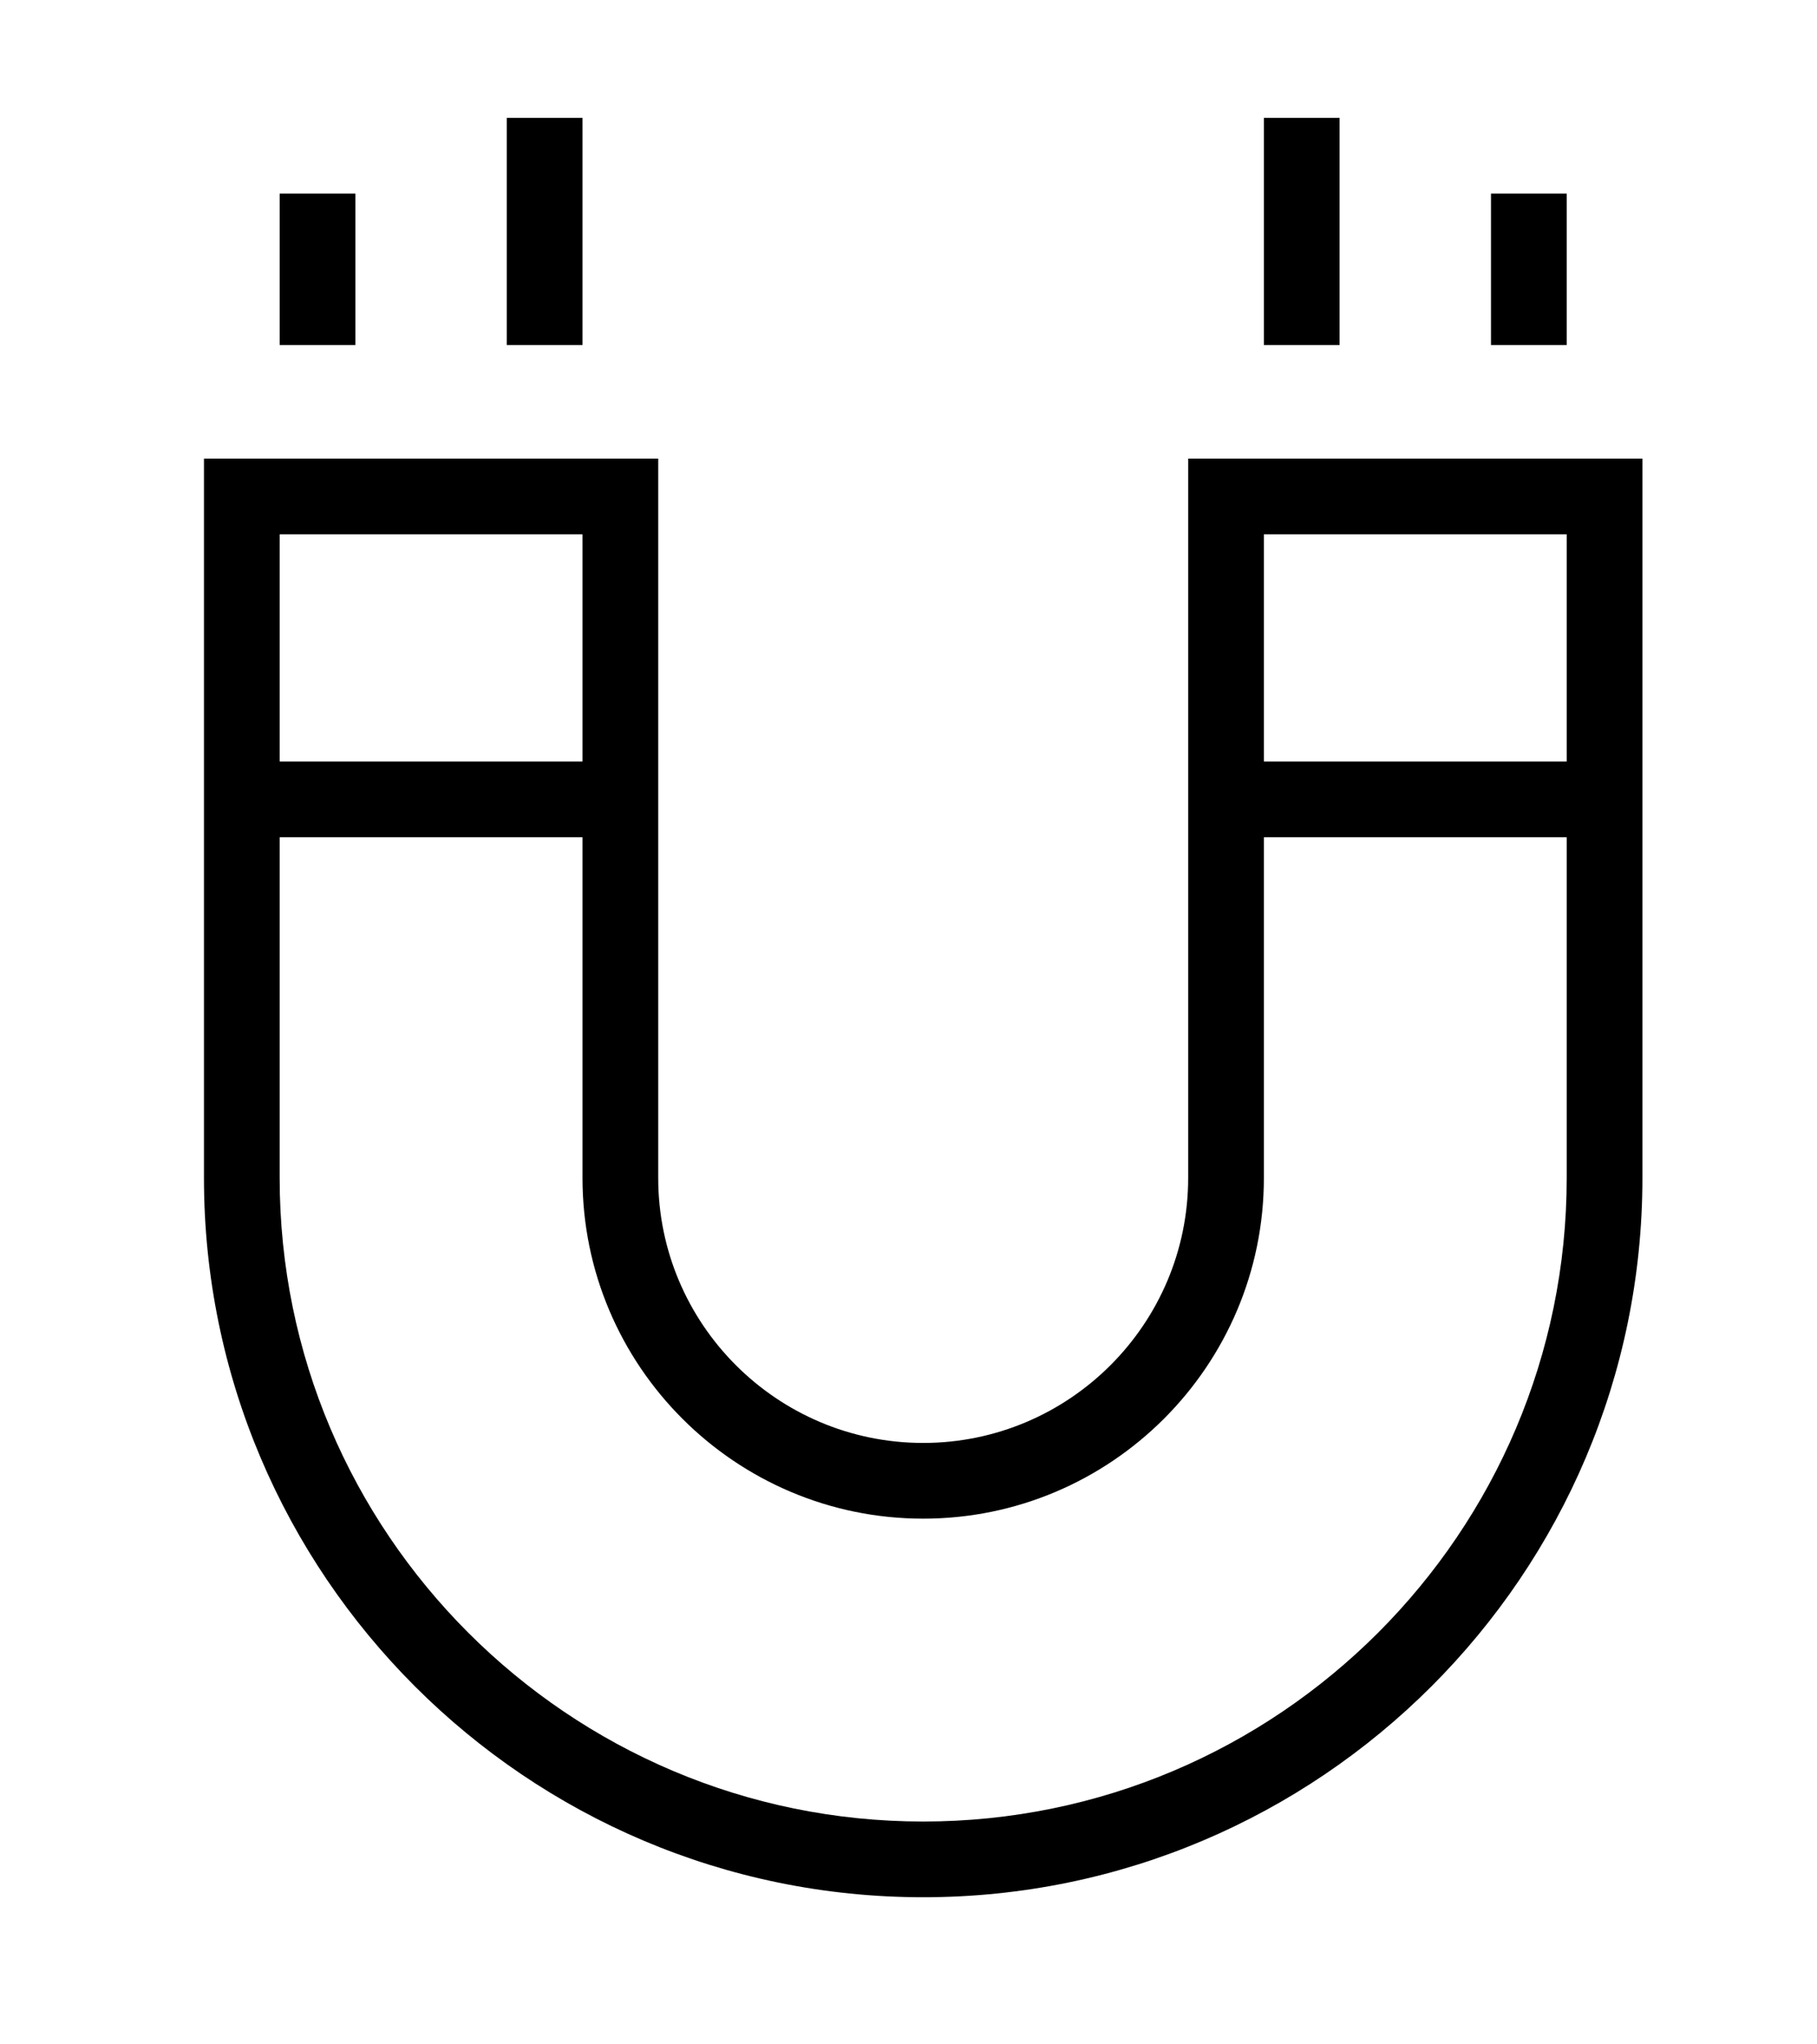 <?xml version="1.0" encoding="UTF-8" standalone="no"?>
<svg
   xmlns:dc="http://purl.org/dc/elements/1.1/"
   xmlns:cc="http://creativecommons.org/ns#"
   xmlns:rdf="http://www.w3.org/1999/02/22-rdf-syntax-ns#"
   xmlns:svg="http://www.w3.org/2000/svg"
   xmlns="http://www.w3.org/2000/svg"
   xmlns:sodipodi="http://sodipodi.sourceforge.net/DTD/sodipodi-0.dtd"
   xmlns:inkscape="http://www.inkscape.org/namespaces/inkscape"
   version="1.1"
   x="0px"
   y="0px"
   viewBox="0 0 24 27"
   enable-background="new 0 0 32 32"
   xml:space="preserve"
   id="svg20"
   sodipodi:docname="magnetism.svg"
   width="24"
   height="27"
   inkscape:version="0.92.3 (2405546, 2018-03-11)"><defs
     id="defs24" /><sodipodi:namedview
     pagecolor="#ffffff"
     bordercolor="#666666"
     borderopacity="1"
     objecttolerance="10"
     gridtolerance="10"
     guidetolerance="10"
     inkscape:pageopacity="0"
     inkscape:pageshadow="2"
     inkscape:window-width="867"
     inkscape:window-height="480"
     id="namedview22"
     showgrid="false"
     inkscape:zoom="5.9"
     inkscape:cx="13.098874"
     inkscape:cy="21.820359"
     inkscape:window-x="0"
     inkscape:window-y="27"
     inkscape:window-maximized="0"
     inkscape:current-layer="svg20" /><g
     id="g14"
     transform="translate(-3.806,-2.693)"><g
       id="g12"><path
         d="m 19.5,8.75 v 9.5 c 0,1.93 -1.57,3.5 -3.5,3.5 -1.93,0 -3.5,-1.57 -3.5,-3.5 v -9.5 h -6 v 9.5 c 0,5.238 4.262,9.5 9.5,9.5 5.238,0 9.5,-4.262 9.5,-9.5 v -9.5 z m 5,1 v 3 h -4 v -3 z m -13,0 v 3 h -4 v -3 z m 4.5,17 c -4.687,0 -8.5,-3.813 -8.5,-8.5 v -4.5 h 4 v 4.5 c 0,2.481 2.019,4.5 4.5,4.5 2.481,0 4.5,-2.019 4.5,-4.5 v -4.5 h 4 v 4.5 c 0,4.687 -3.813,8.5 -8.5,8.5 z"
         id="path2"
         inkscape:connector-curvature="0" /><rect
         x="7.5"
         y="5.25"
         width="1"
         height="2"
         id="rect4" /><rect
         x="10.5"
         y="4.25"
         width="1"
         height="3"
         id="rect6" /><rect
         x="20.5"
         y="4.25"
         width="1"
         height="3"
         id="rect8" /><rect
         x="23.5"
         y="5.25"
         width="1"
         height="2"
         id="rect10" /></g></g></svg>